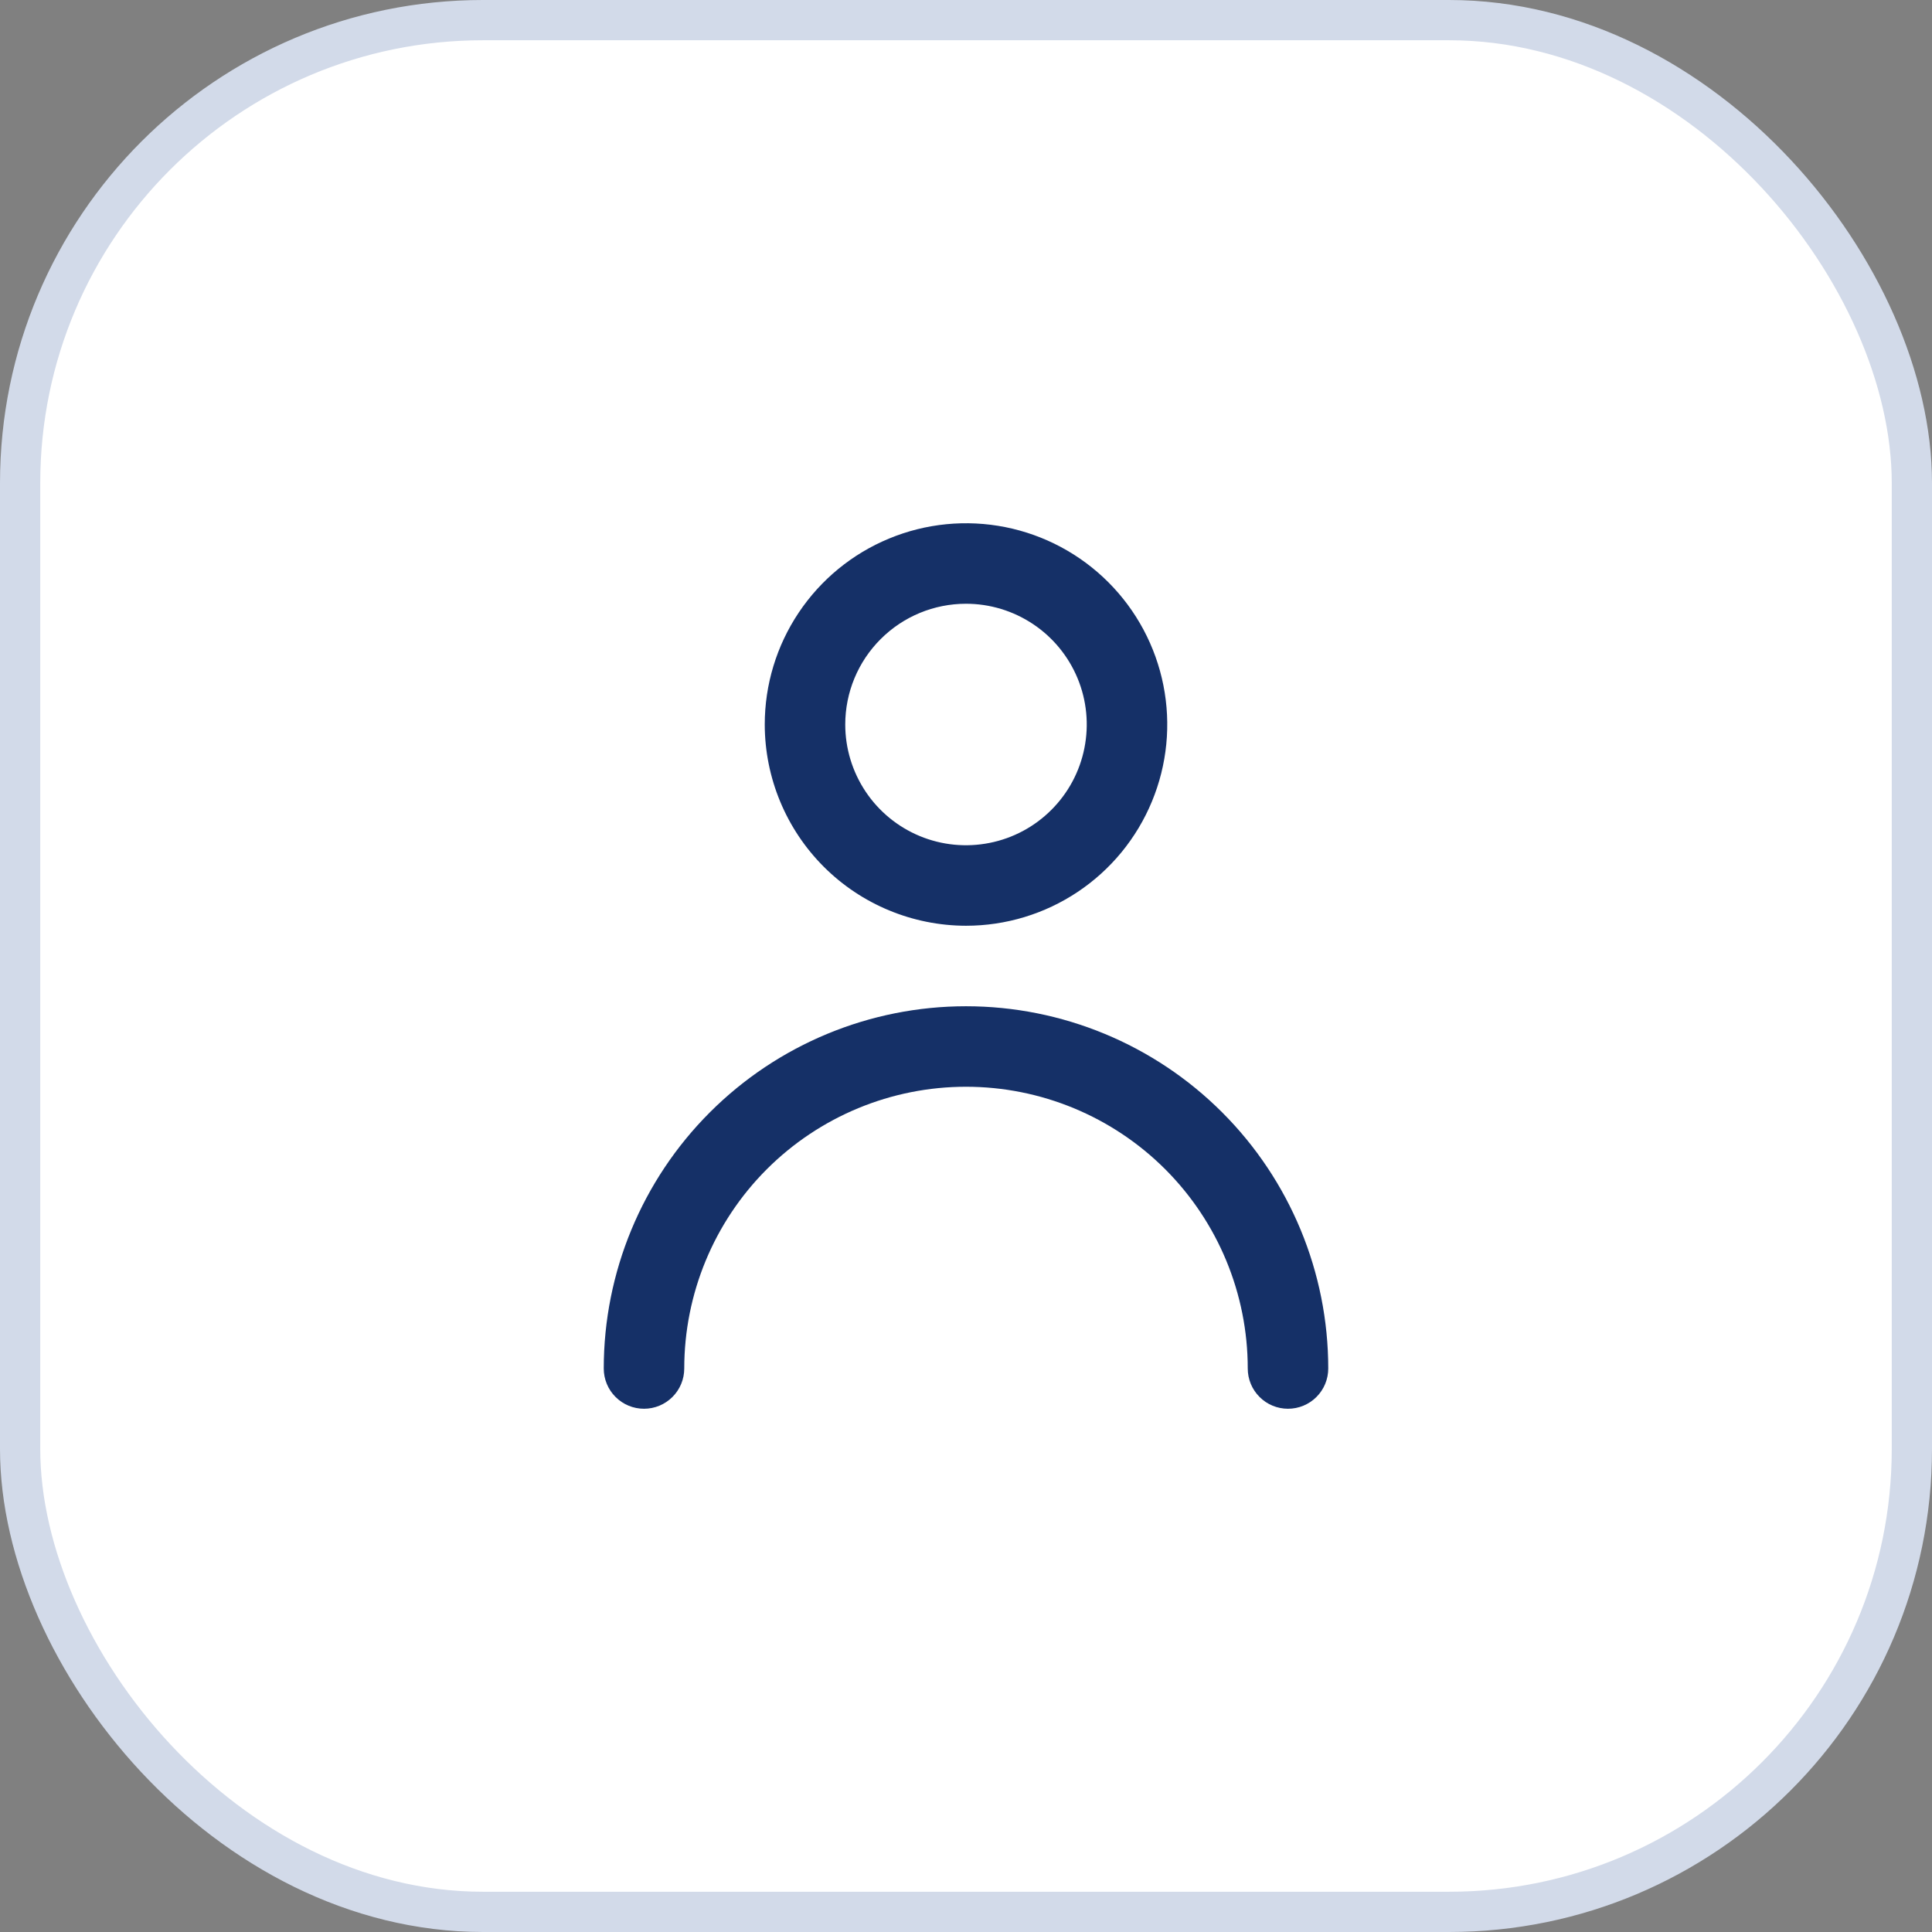 <svg width="48" height="48" viewBox="0 0 48 48" fill="none" xmlns="http://www.w3.org/2000/svg">
<rect x="0" y="0" width="48" height="48" fill="#808080" stroke="none"/>
<rect x="0.5" y="0.5" width="47" height="47" rx="11.5" fill="white"/>
<path d="M24 23C24.989 23 25.956 22.707 26.778 22.157C27.6 21.608 28.241 20.827 28.619 19.913C28.998 19 29.097 17.994 28.904 17.025C28.711 16.055 28.235 15.164 27.535 14.464C26.836 13.765 25.945 13.289 24.976 13.096C24.006 12.903 23 13.002 22.087 13.381C21.173 13.759 20.392 14.4 19.843 15.222C19.293 16.044 19 17.011 19 18C19.002 19.326 19.529 20.596 20.466 21.534C21.404 22.471 22.674 22.998 24 23ZM24 15C24.593 15 25.173 15.176 25.667 15.506C26.16 15.835 26.545 16.304 26.772 16.852C26.999 17.4 27.058 18.003 26.942 18.585C26.827 19.167 26.541 19.702 26.121 20.121C25.702 20.541 25.167 20.827 24.585 20.942C24.003 21.058 23.4 20.999 22.852 20.772C22.304 20.545 21.835 20.16 21.506 19.667C21.176 19.173 21 18.593 21 18C21 17.204 21.316 16.441 21.879 15.879C22.441 15.316 23.204 15 24 15ZM15 34C15 31.613 15.948 29.324 17.636 27.636C19.324 25.948 21.613 25 24 25C26.387 25 28.676 25.948 30.364 27.636C32.052 29.324 33 31.613 33 34C33 34.265 32.895 34.52 32.707 34.707C32.52 34.895 32.265 35 32 35C31.735 35 31.48 34.895 31.293 34.707C31.105 34.52 31 34.265 31 34C31 32.144 30.262 30.363 28.95 29.05C27.637 27.738 25.857 27 24 27C22.143 27 20.363 27.738 19.05 29.05C17.738 30.363 17 32.144 17 34C17 34.265 16.895 34.52 16.707 34.707C16.52 34.895 16.265 35 16 35C15.735 35 15.48 34.895 15.293 34.707C15.105 34.52 15 34.265 15 34Z" fill="#153067"/>
<rect x="0.5" y="0.5" width="47" height="47" rx="11.5" stroke="#D2DAE9"/>
</svg>
